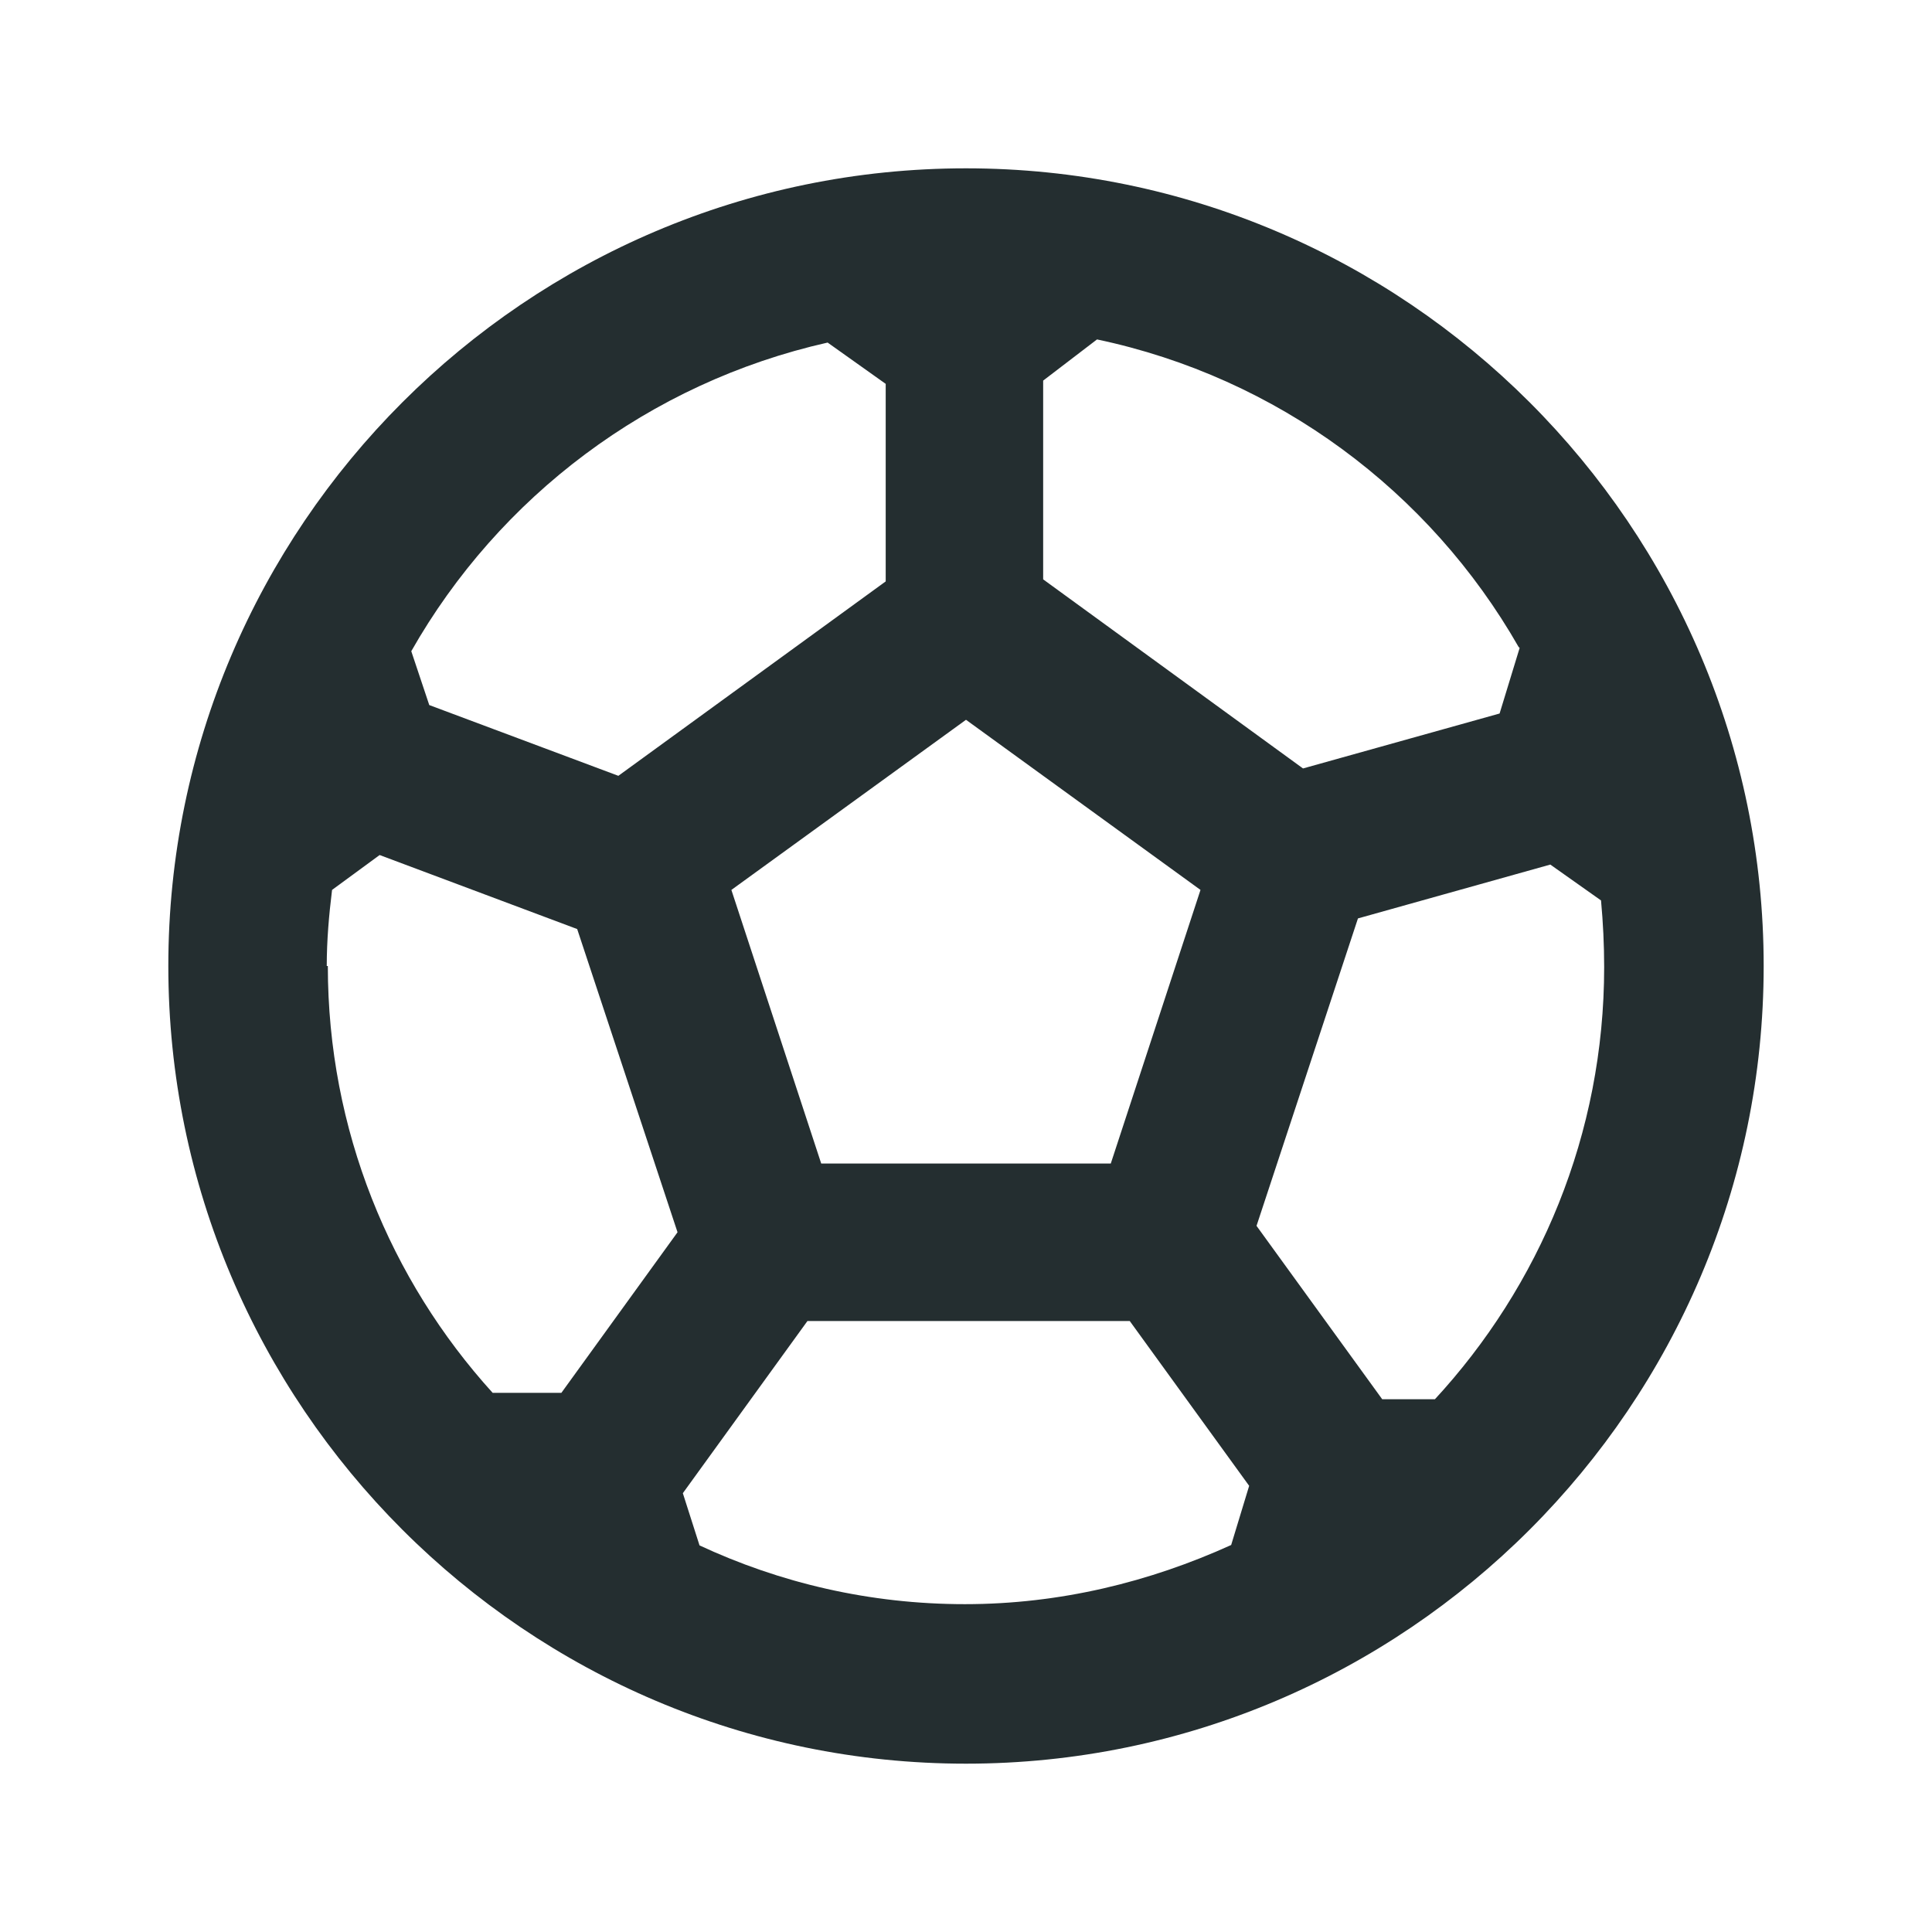<svg width="16" height="16" viewBox="0 0 16 16" fill="none" xmlns="http://www.w3.org/2000/svg">
<g clip-path="url(#clip0_20100_1920)">
<path d="M8 1.394C4.36 1.394 1.394 4.36 1.394 8C1.394 11.64 4.36 14.606 8 14.606C11.64 14.606 14.606 11.64 14.606 8C14.606 4.36 11.64 1.394 8 1.394ZM12.585 5.366L12.419 5.909L10.791 6.364L8.639 4.798V3.152L9.085 2.811C10.581 3.126 11.841 4.071 12.576 5.357L12.585 5.366ZM6.801 9.636L6.057 7.37L8 5.961L9.942 7.37L9.199 9.636H6.81H6.801ZM6.854 2.837L7.335 3.179V4.815L5.121 6.425L3.555 5.839L3.406 5.393C4.132 4.115 5.375 3.17 6.854 2.837ZM2.706 8C2.706 7.79 2.724 7.58 2.75 7.37L3.144 7.081L4.78 7.694L5.611 10.205L4.649 11.535H4.08C3.231 10.599 2.715 9.356 2.715 8H2.706ZM5.795 12.804L5.655 12.366L6.687 10.94H9.356L10.345 12.305L10.196 12.795C9.522 13.101 8.779 13.285 7.991 13.285C7.204 13.285 6.46 13.11 5.786 12.795L5.795 12.804ZM11.885 11.588H11.447L10.406 10.152L11.246 7.606L12.839 7.16L13.259 7.457C13.276 7.641 13.285 7.825 13.285 8.009C13.285 9.391 12.751 10.651 11.876 11.596L11.885 11.588Z" fill="#242E30"/>
</g>
<defs>
<clipPath id="clip0_20100_1920">
<rect width="14" height="14" fill="white" transform="translate(1 1)"/>
</clipPath>
</defs>
</svg>
